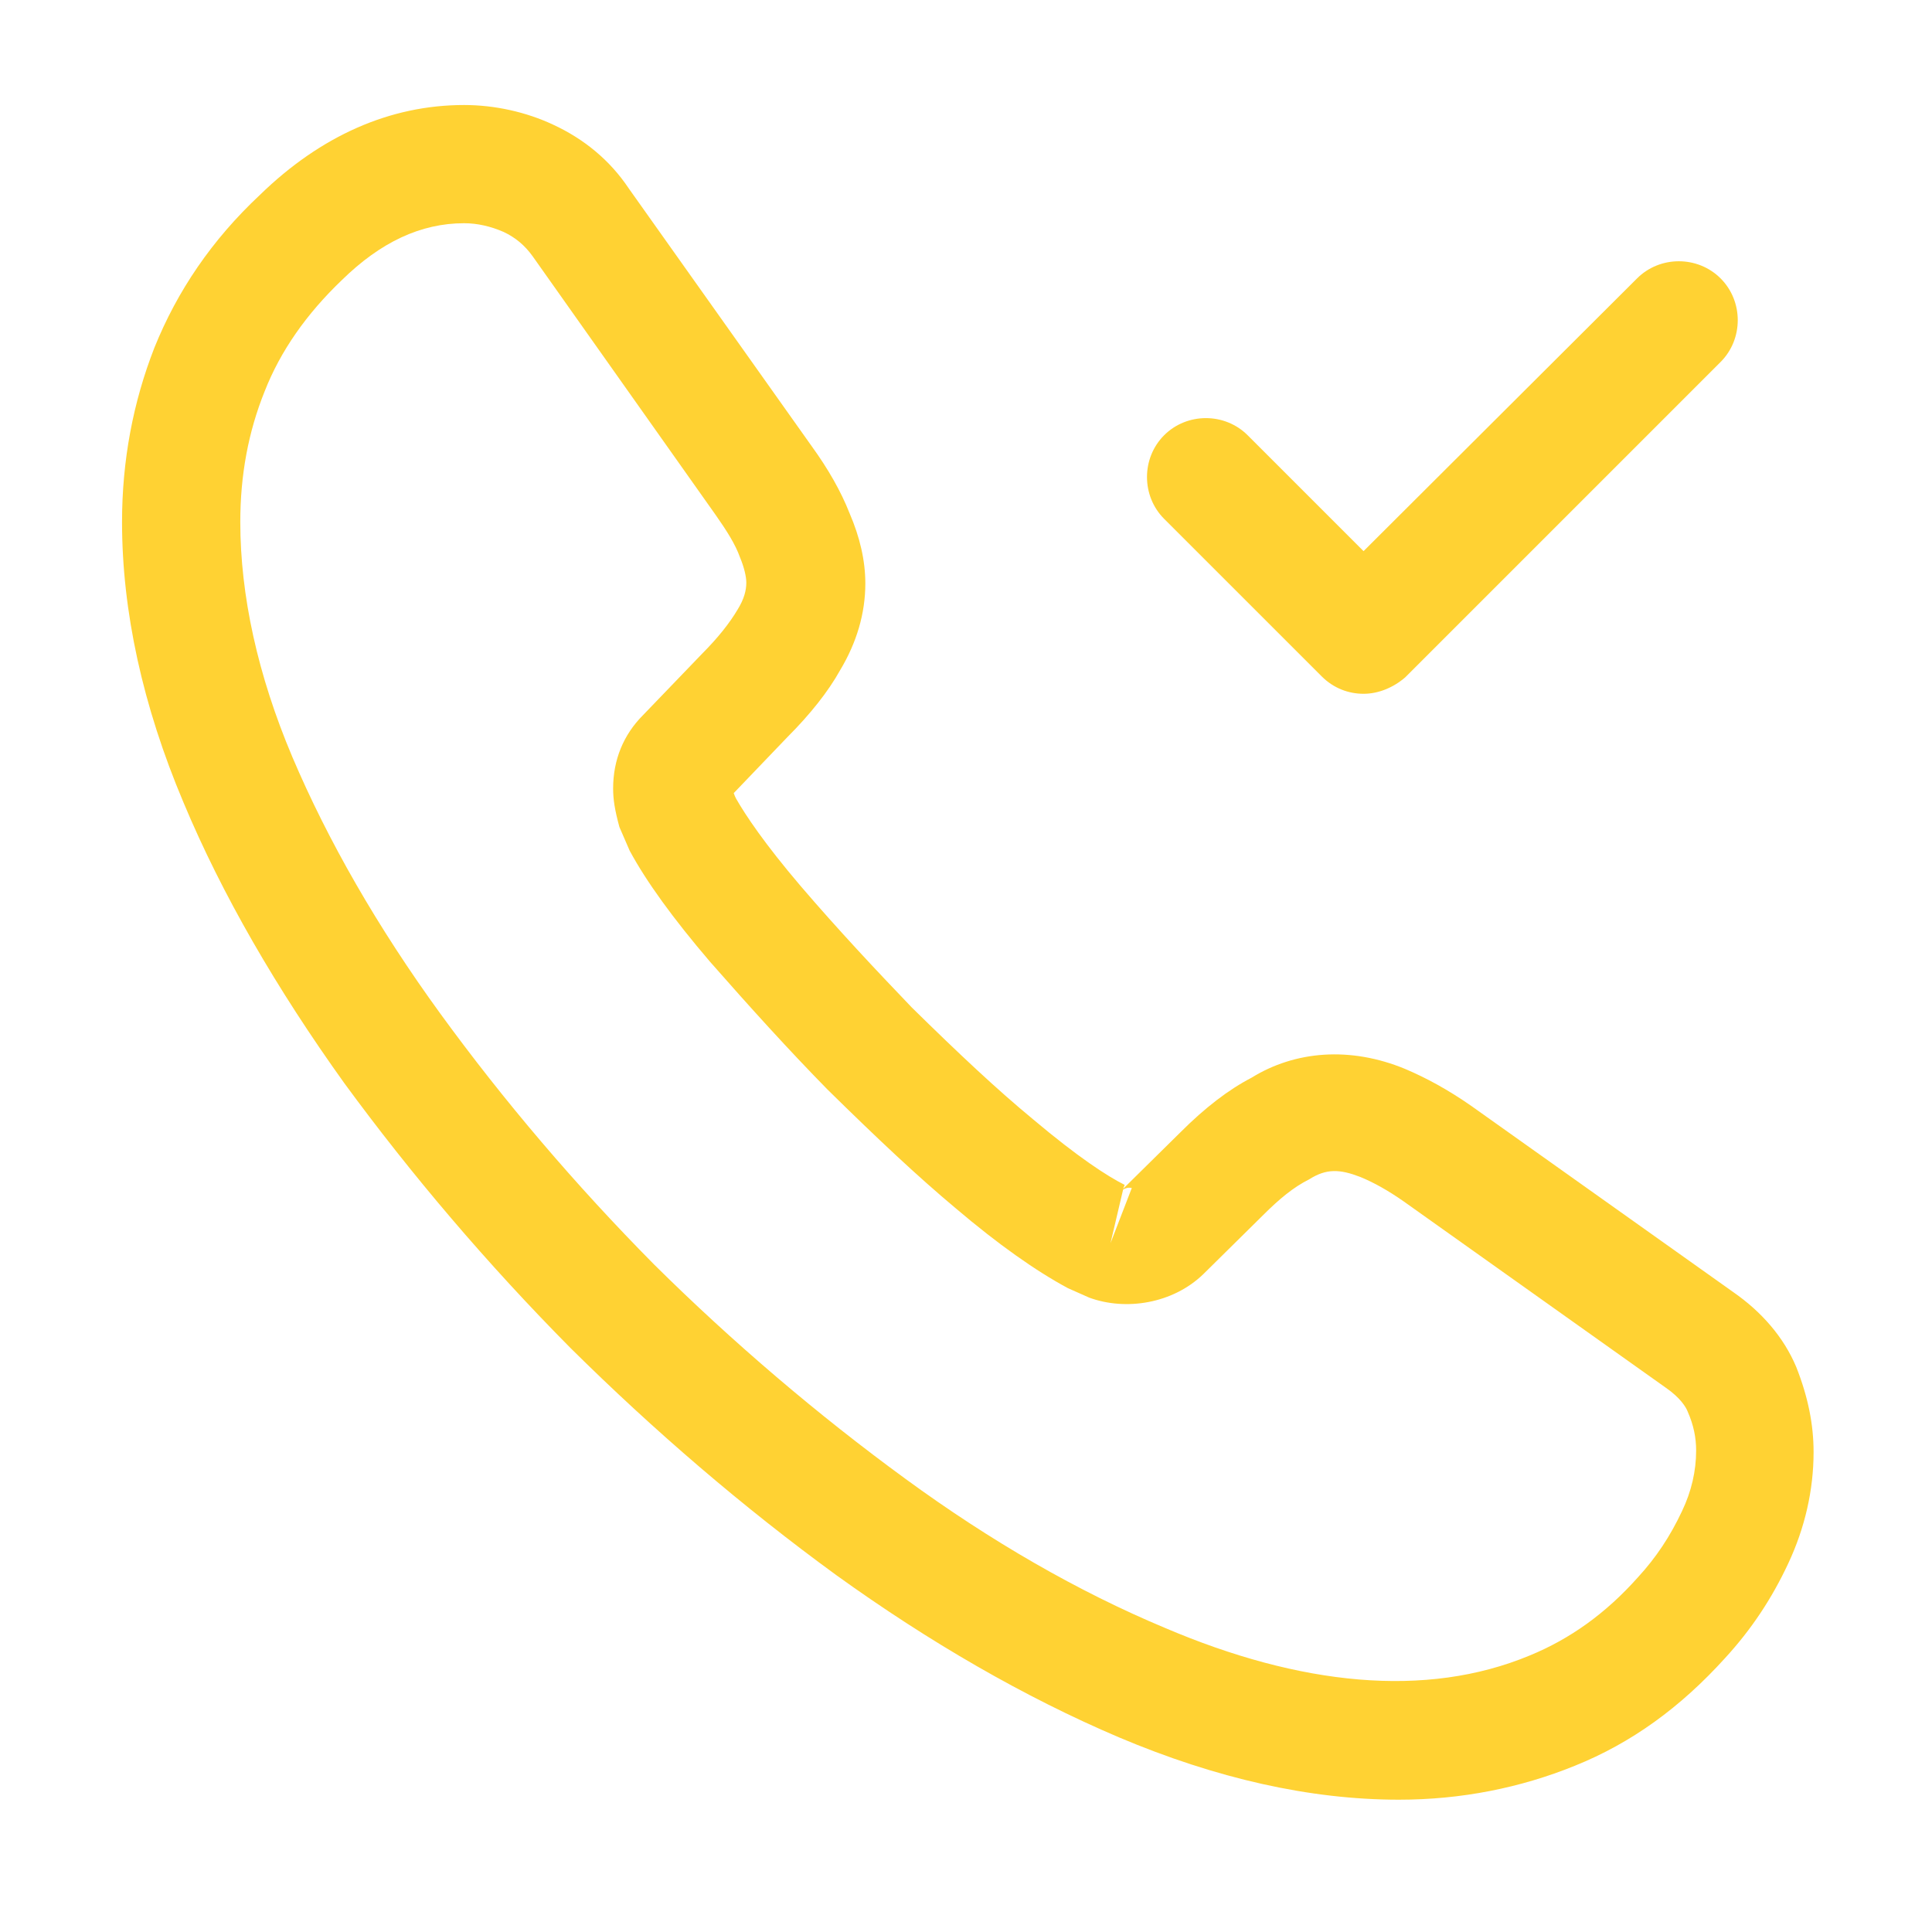<svg width="48" height="48" viewBox="0 0 48 48" fill="none" xmlns="http://www.w3.org/2000/svg">
<path d="M34.757 44.713C32.544 44.713 30.214 44.184 27.805 43.166C25.455 42.167 23.086 40.796 20.775 39.132C18.464 37.448 16.251 35.548 14.175 33.492C12.099 31.396 10.219 29.183 8.555 26.912C6.871 24.562 5.519 22.231 4.56 19.94C3.542 17.531 3.032 15.181 3.032 12.969C3.032 11.441 3.307 9.992 3.835 8.641C4.403 7.231 5.265 5.958 6.459 4.841C7.967 3.373 9.691 2.609 11.531 2.609C12.295 2.609 13.079 2.785 13.744 3.098C14.508 3.451 15.154 3.98 15.624 4.685L20.168 11.088C20.579 11.656 20.892 12.205 21.108 12.753C21.362 13.341 21.499 13.928 21.499 14.496C21.499 15.24 21.284 15.965 20.873 16.65C20.579 17.179 20.129 17.747 19.561 18.315L18.229 19.705C18.249 19.764 18.268 19.803 18.288 19.842C18.523 20.253 18.993 20.959 19.894 22.016C20.834 23.113 21.754 24.092 22.655 25.032C23.83 26.187 24.77 27.069 25.671 27.813C26.787 28.753 27.512 29.223 27.942 29.438L27.903 29.536L29.333 28.126C29.94 27.519 30.527 27.069 31.095 26.775C32.172 26.109 33.543 25.991 34.914 26.559C35.423 26.775 35.971 27.069 36.559 27.48L43.061 32.101C43.766 32.591 44.314 33.218 44.627 33.962C44.921 34.706 45.058 35.391 45.058 36.077C45.058 37.017 44.843 37.957 44.431 38.838C44.02 39.719 43.511 40.483 42.865 41.188C41.749 42.422 40.534 43.303 39.124 43.871C37.773 44.419 36.304 44.713 34.757 44.713ZM11.531 5.546C10.454 5.546 9.456 6.016 8.496 6.956C7.615 7.798 6.969 8.719 6.577 9.718C6.166 10.736 5.97 11.813 5.97 12.969C5.97 14.79 6.401 16.768 7.262 18.804C8.144 20.88 9.377 23.034 10.944 25.189C12.511 27.343 14.293 29.438 16.251 31.416C18.209 33.355 20.324 35.156 22.498 36.743C24.613 38.29 26.787 39.543 28.941 40.444C32.29 41.873 35.423 42.206 38.008 41.129C39.007 40.718 39.888 40.091 40.691 39.191C41.142 38.701 41.494 38.172 41.788 37.546C42.023 37.056 42.14 36.547 42.14 36.038C42.14 35.724 42.081 35.411 41.925 35.059C41.886 34.961 41.749 34.726 41.377 34.471L34.875 29.849C34.483 29.575 34.131 29.379 33.798 29.242C33.289 29.046 32.956 29.027 32.525 29.301C32.133 29.497 31.781 29.791 31.389 30.182L29.901 31.651C29.137 32.395 27.962 32.571 27.061 32.239L26.532 32.004C25.729 31.573 24.789 30.907 23.752 30.026C22.792 29.223 21.813 28.302 20.559 27.069C19.58 26.07 18.64 25.032 17.642 23.896C16.721 22.819 16.055 21.898 15.644 21.135L15.389 20.547C15.272 20.116 15.233 19.862 15.233 19.588C15.233 18.883 15.487 18.256 15.977 17.766L17.446 16.239C17.837 15.847 18.131 15.475 18.327 15.142C18.484 14.888 18.542 14.672 18.542 14.476C18.542 14.32 18.484 14.085 18.386 13.85C18.268 13.517 18.053 13.184 17.779 12.792L13.235 6.369C13.039 6.095 12.804 5.899 12.511 5.762C12.197 5.625 11.864 5.546 11.531 5.546ZM27.903 29.556L27.59 30.887L28.119 29.516C28.04 29.497 27.962 29.516 27.903 29.556Z" fill="#FFD233"/>
<path d="M33.877 17.237C33.505 17.237 33.133 17.1 32.839 16.806L28.922 12.89C28.355 12.322 28.355 11.382 28.922 10.814C29.49 10.246 30.43 10.246 30.998 10.814L33.877 13.693L40.672 6.917C41.24 6.349 42.18 6.349 42.748 6.917C43.316 7.485 43.316 8.425 42.748 8.993L34.915 16.826C34.621 17.081 34.249 17.237 33.877 17.237Z" fill="#FFD233"/>
</svg>
